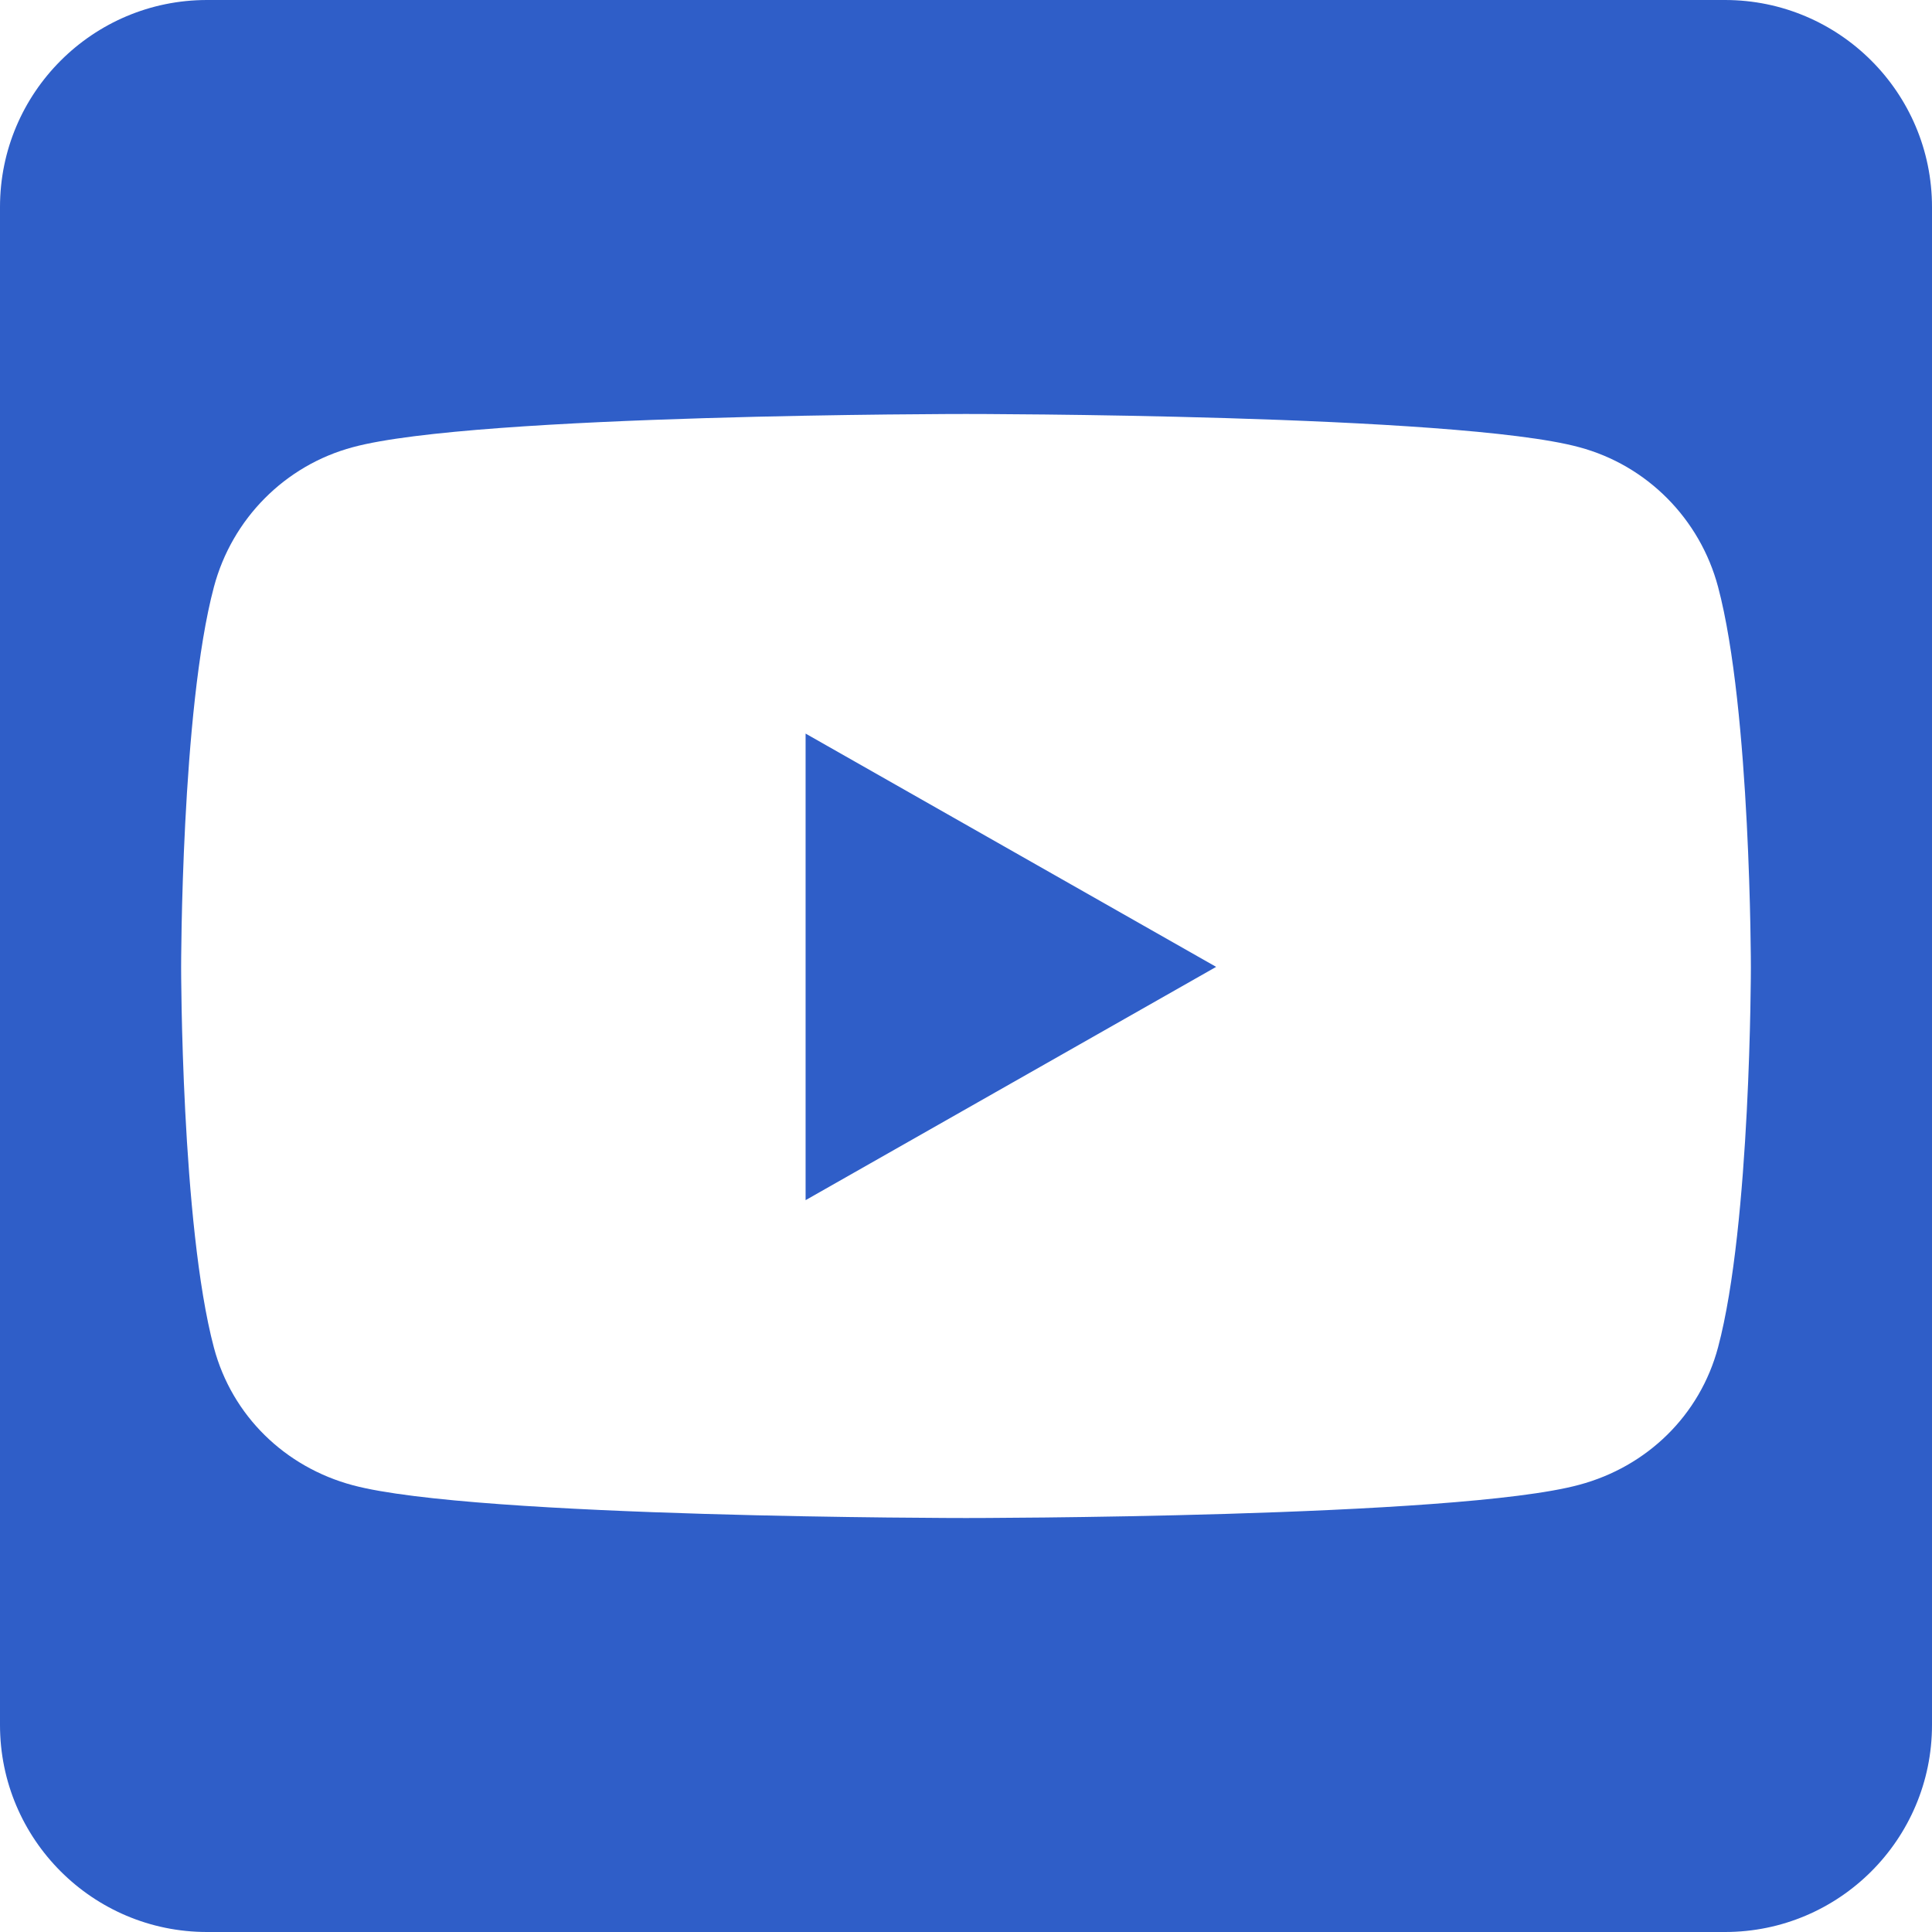 <svg width="40" height="40" viewBox="0 0 40 40" fill="none" xmlns="http://www.w3.org/2000/svg">
<path d="M16.679 15.188L25.179 20.018L16.679 24.848V15.188ZM40 4.286V35.714C40 38.08 38.08 40 35.714 40H4.286C1.92 40 0 38.08 0 35.714V4.286C0 1.92 1.92 0 4.286 0H35.714C38.08 0 40 1.92 40 4.286ZM36.25 20.027C36.25 20.027 36.25 14.705 35.571 12.152C35.196 10.741 34.098 9.634 32.696 9.259C30.17 8.571 20 8.571 20 8.571C20 8.571 9.83 8.571 7.304 9.259C5.902 9.634 4.804 10.741 4.429 12.152C3.75 14.696 3.75 20.027 3.75 20.027C3.75 20.027 3.75 25.348 4.429 27.902C4.804 29.312 5.902 30.375 7.304 30.75C9.83 31.429 20 31.429 20 31.429C20 31.429 30.17 31.429 32.696 30.741C34.098 30.366 35.196 29.304 35.571 27.893C36.25 25.348 36.25 20.027 36.25 20.027Z" fill="#2F5EC8"/>
</svg>
